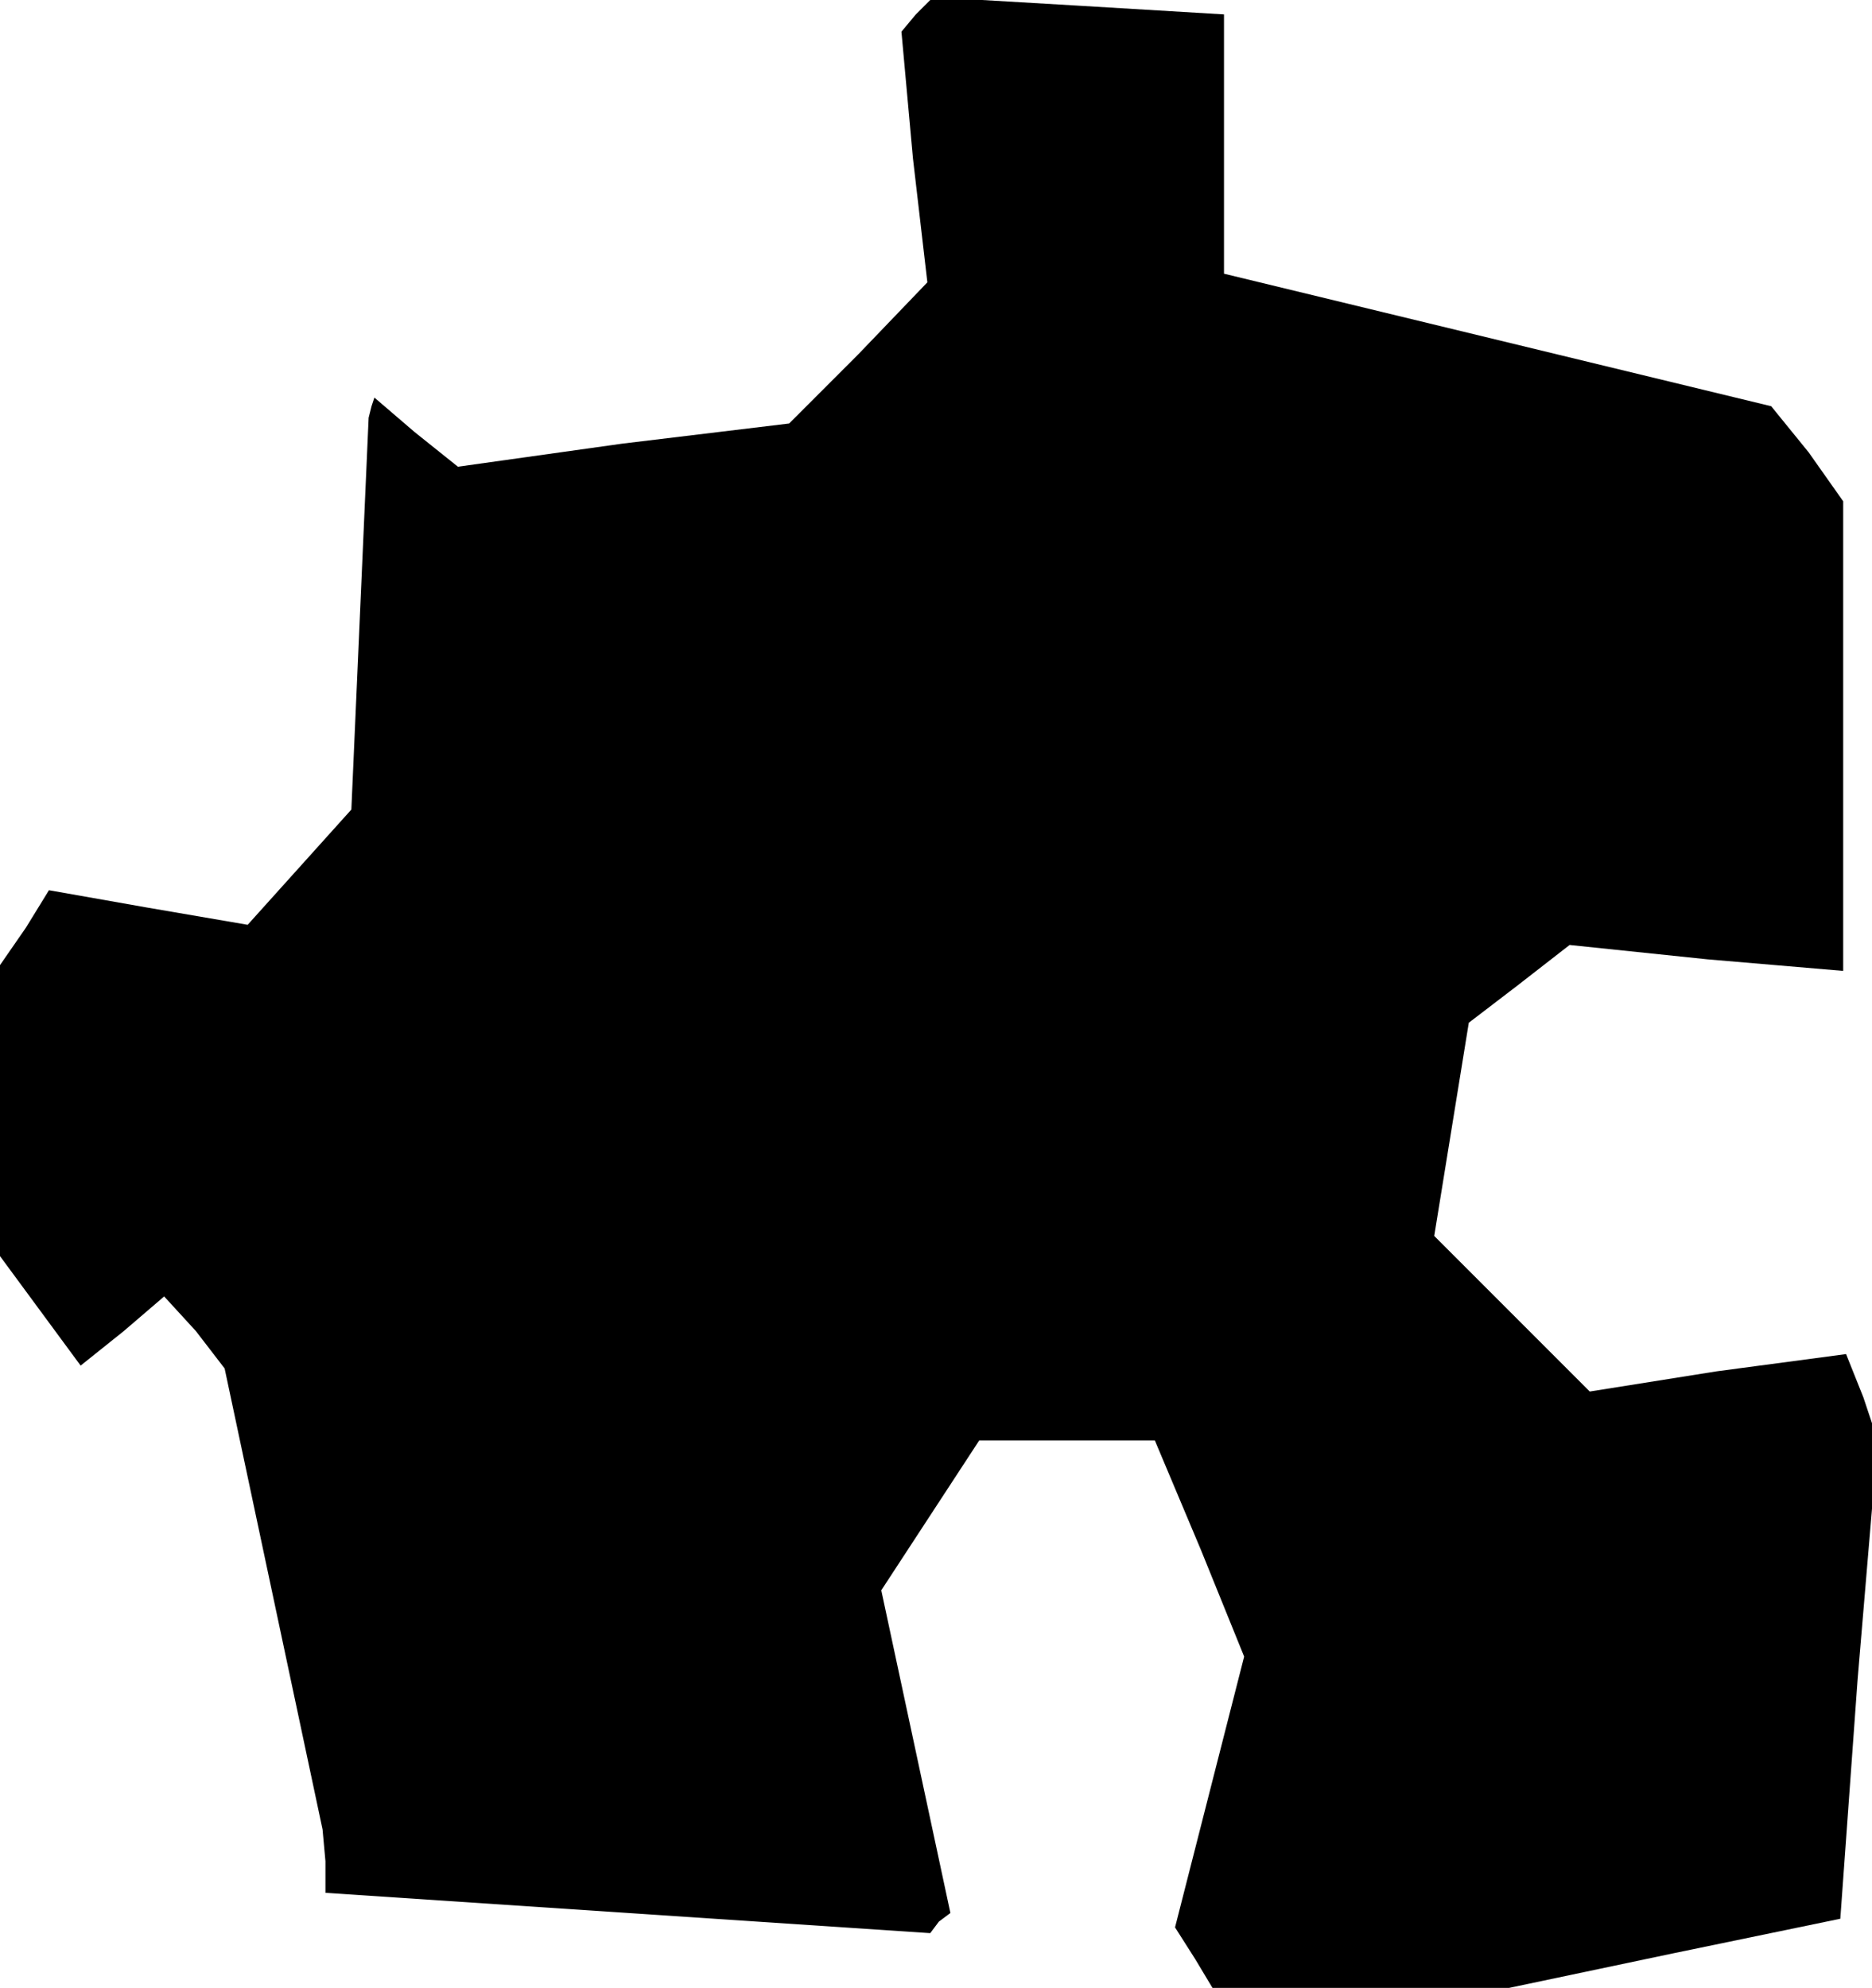 <?xml version="1.0" standalone="no"?>
<!DOCTYPE svg PUBLIC "-//W3C//DTD SVG 20010904//EN"
 "http://www.w3.org/TR/2001/REC-SVG-20010904/DTD/svg10.dtd">
<svg version="1.0" xmlns="http://www.w3.org/2000/svg"
 width="65pt" height="69pt" viewBox="0 0 65 69"
 preserveAspectRatio="xMidYMid meet">
<g transform="translate(0,69) scale(0.1,-0.1)"
fill="#000000" stroke="none">
<path d="M318 685 l-5 -6 4 -44 5 -43 -24 -25 -24 -24 -58 -7 -57 -8 -15 12
-14 12 -1 -3 -1 -4 -3 -68 -3 -68 -18 -20 -18 -20 -35 6 -34 6 -8 -13 -9 -13
0 -51 0 -50 14 -19 14 -19 15 12 14 12 11 -12 10 -13 17 -80 17 -80 1 -11 0
-11 105 -7 105 -7 3 4 4 3 -12 56 -12 56 17 26 17 26 31 0 30 0 16 -38 15 -37
-12 -47 -12 -47 7 -11 6 -10 51 0 52 0 57 12 58 12 6 83 7 83 -5 15 -6 15 -45
-6 -44 -7 -27 27 -27 27 6 37 6 37 17 13 18 14 48 -5 47 -4 0 82 0 81 -12 17
-13 16 -95 23 -95 23 0 45 0 45 -50 3 -51 3 -6 -6z"/>
</g>
</svg>
